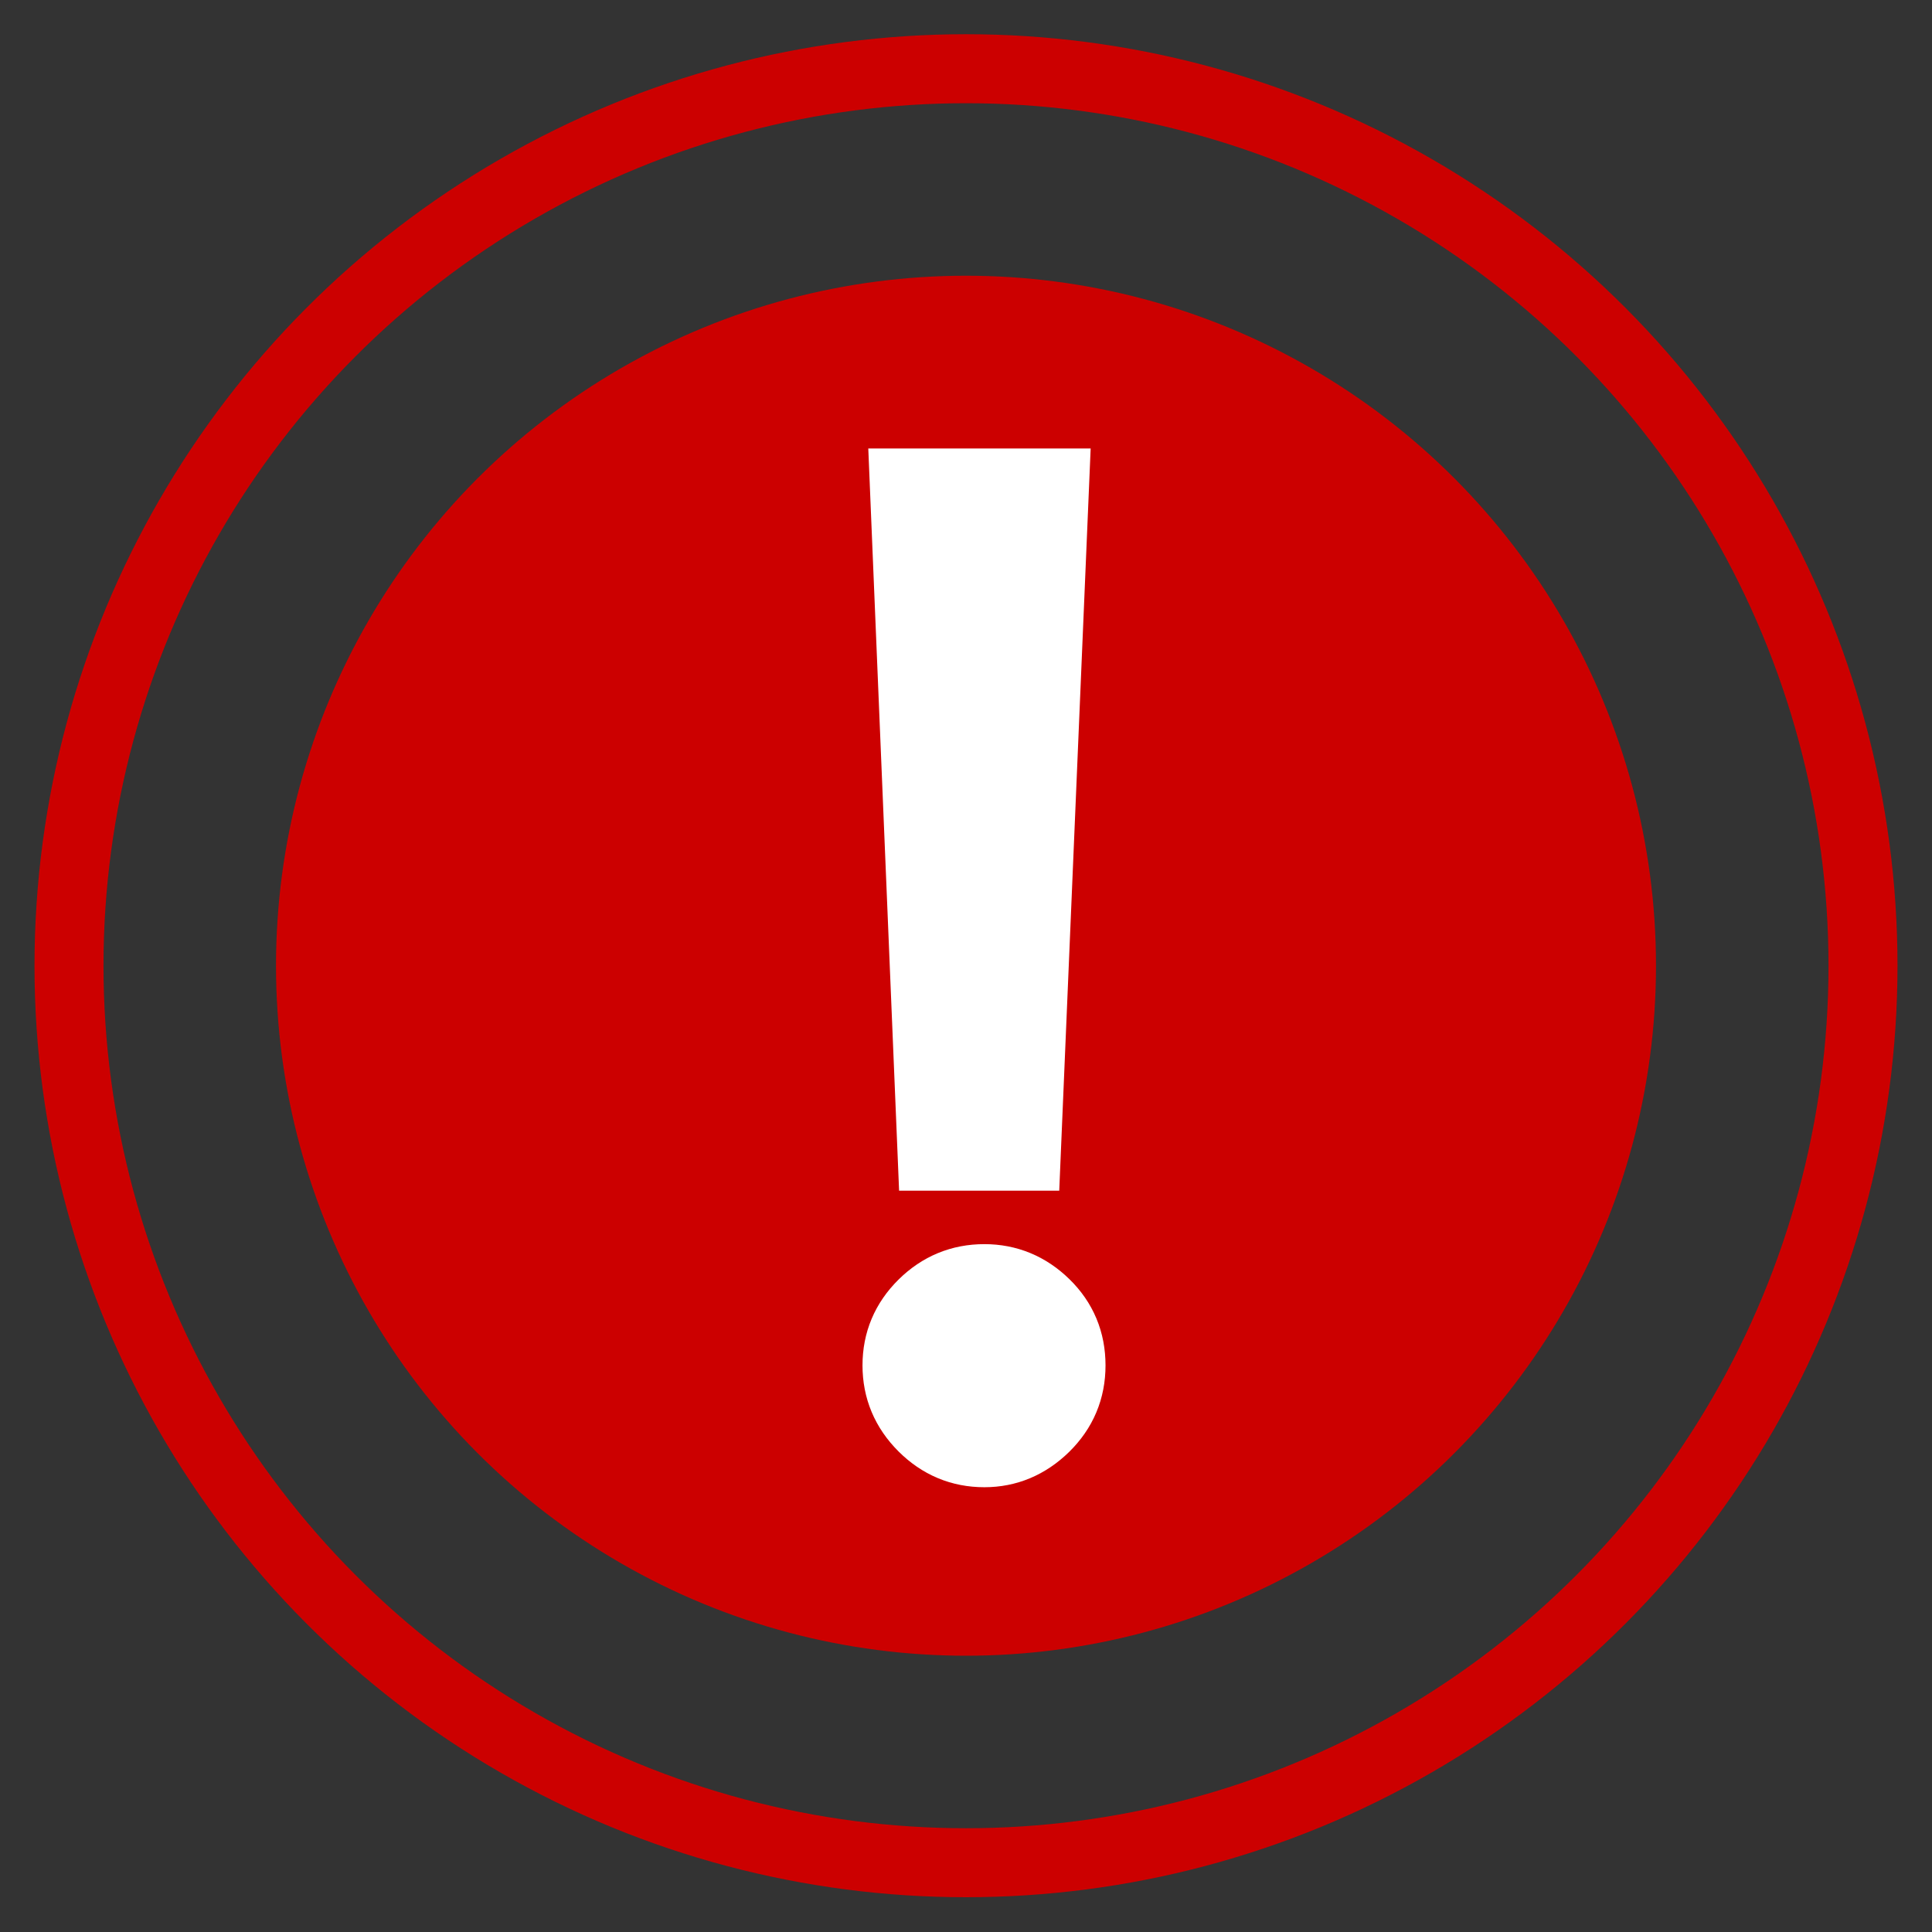 <?xml version="1.0" encoding="UTF-8"?>
<svg width="28px" height="28px" viewBox="0 0 28 28" version="1.1" xmlns="http://www.w3.org/2000/svg" xmlns:xlink="http://www.w3.org/1999/xlink">
    <rect x="0" y="0" width="28" height="28" fill="#333333" stroke="none"/>
    <!-- Generator: sketchtool 53.1 (72631) - https://sketchapp.com -->
    <title>A88E04E5-F1A7-4327-AC05-E7F22B2F9FC3</title>
    <desc>Created with sketchtool.</desc>
    <g id="Solstice" stroke="none" stroke-width="1" fill="none" fill-rule="evenodd">
        <g id="agGrid-reference" transform="translate(-88, -345)">
            <g id="Module" transform="translate(24, 25)">
                <g id="GridError-Copy-2" transform="translate(25, 314)">
                    <g id="Error">
                        <g transform="translate(40, 6)">
                            <g id="checkedradio-copy-4">
                                <circle id="radio-1-copy-5" stroke="#CC0000" cx="13" cy="13.996" r="13"></circle>
                                <circle id="selected-copy-3" fill="#CC0000" cx="13" cy="13.996" r="10"></circle>
                            </g>
                            <path d="M12.51,16.756 L12.105,7 L14.285,7 L13.872,16.756 L12.51,16.756 Z M13.266,21.054 C12.92,21.054 12.623,20.929 12.374,20.68 C12.125,20.431 12,20.134 12,19.788 C12,19.442 12.125,19.146 12.374,18.9 C12.623,18.654 12.92,18.531 13.266,18.531 C13.605,18.531 13.9,18.653 14.149,18.896 C14.398,19.139 14.522,19.437 14.522,19.788 C14.522,20.14 14.396,20.438 14.145,20.685 C13.893,20.931 13.6,21.054 13.266,21.054 Z" id="!" stroke="#FFFFFF" fill="#FFFFFF"></path>
                        </g>
                    </g>
                </g>
            </g>
        </g>
    </g>
</svg>
